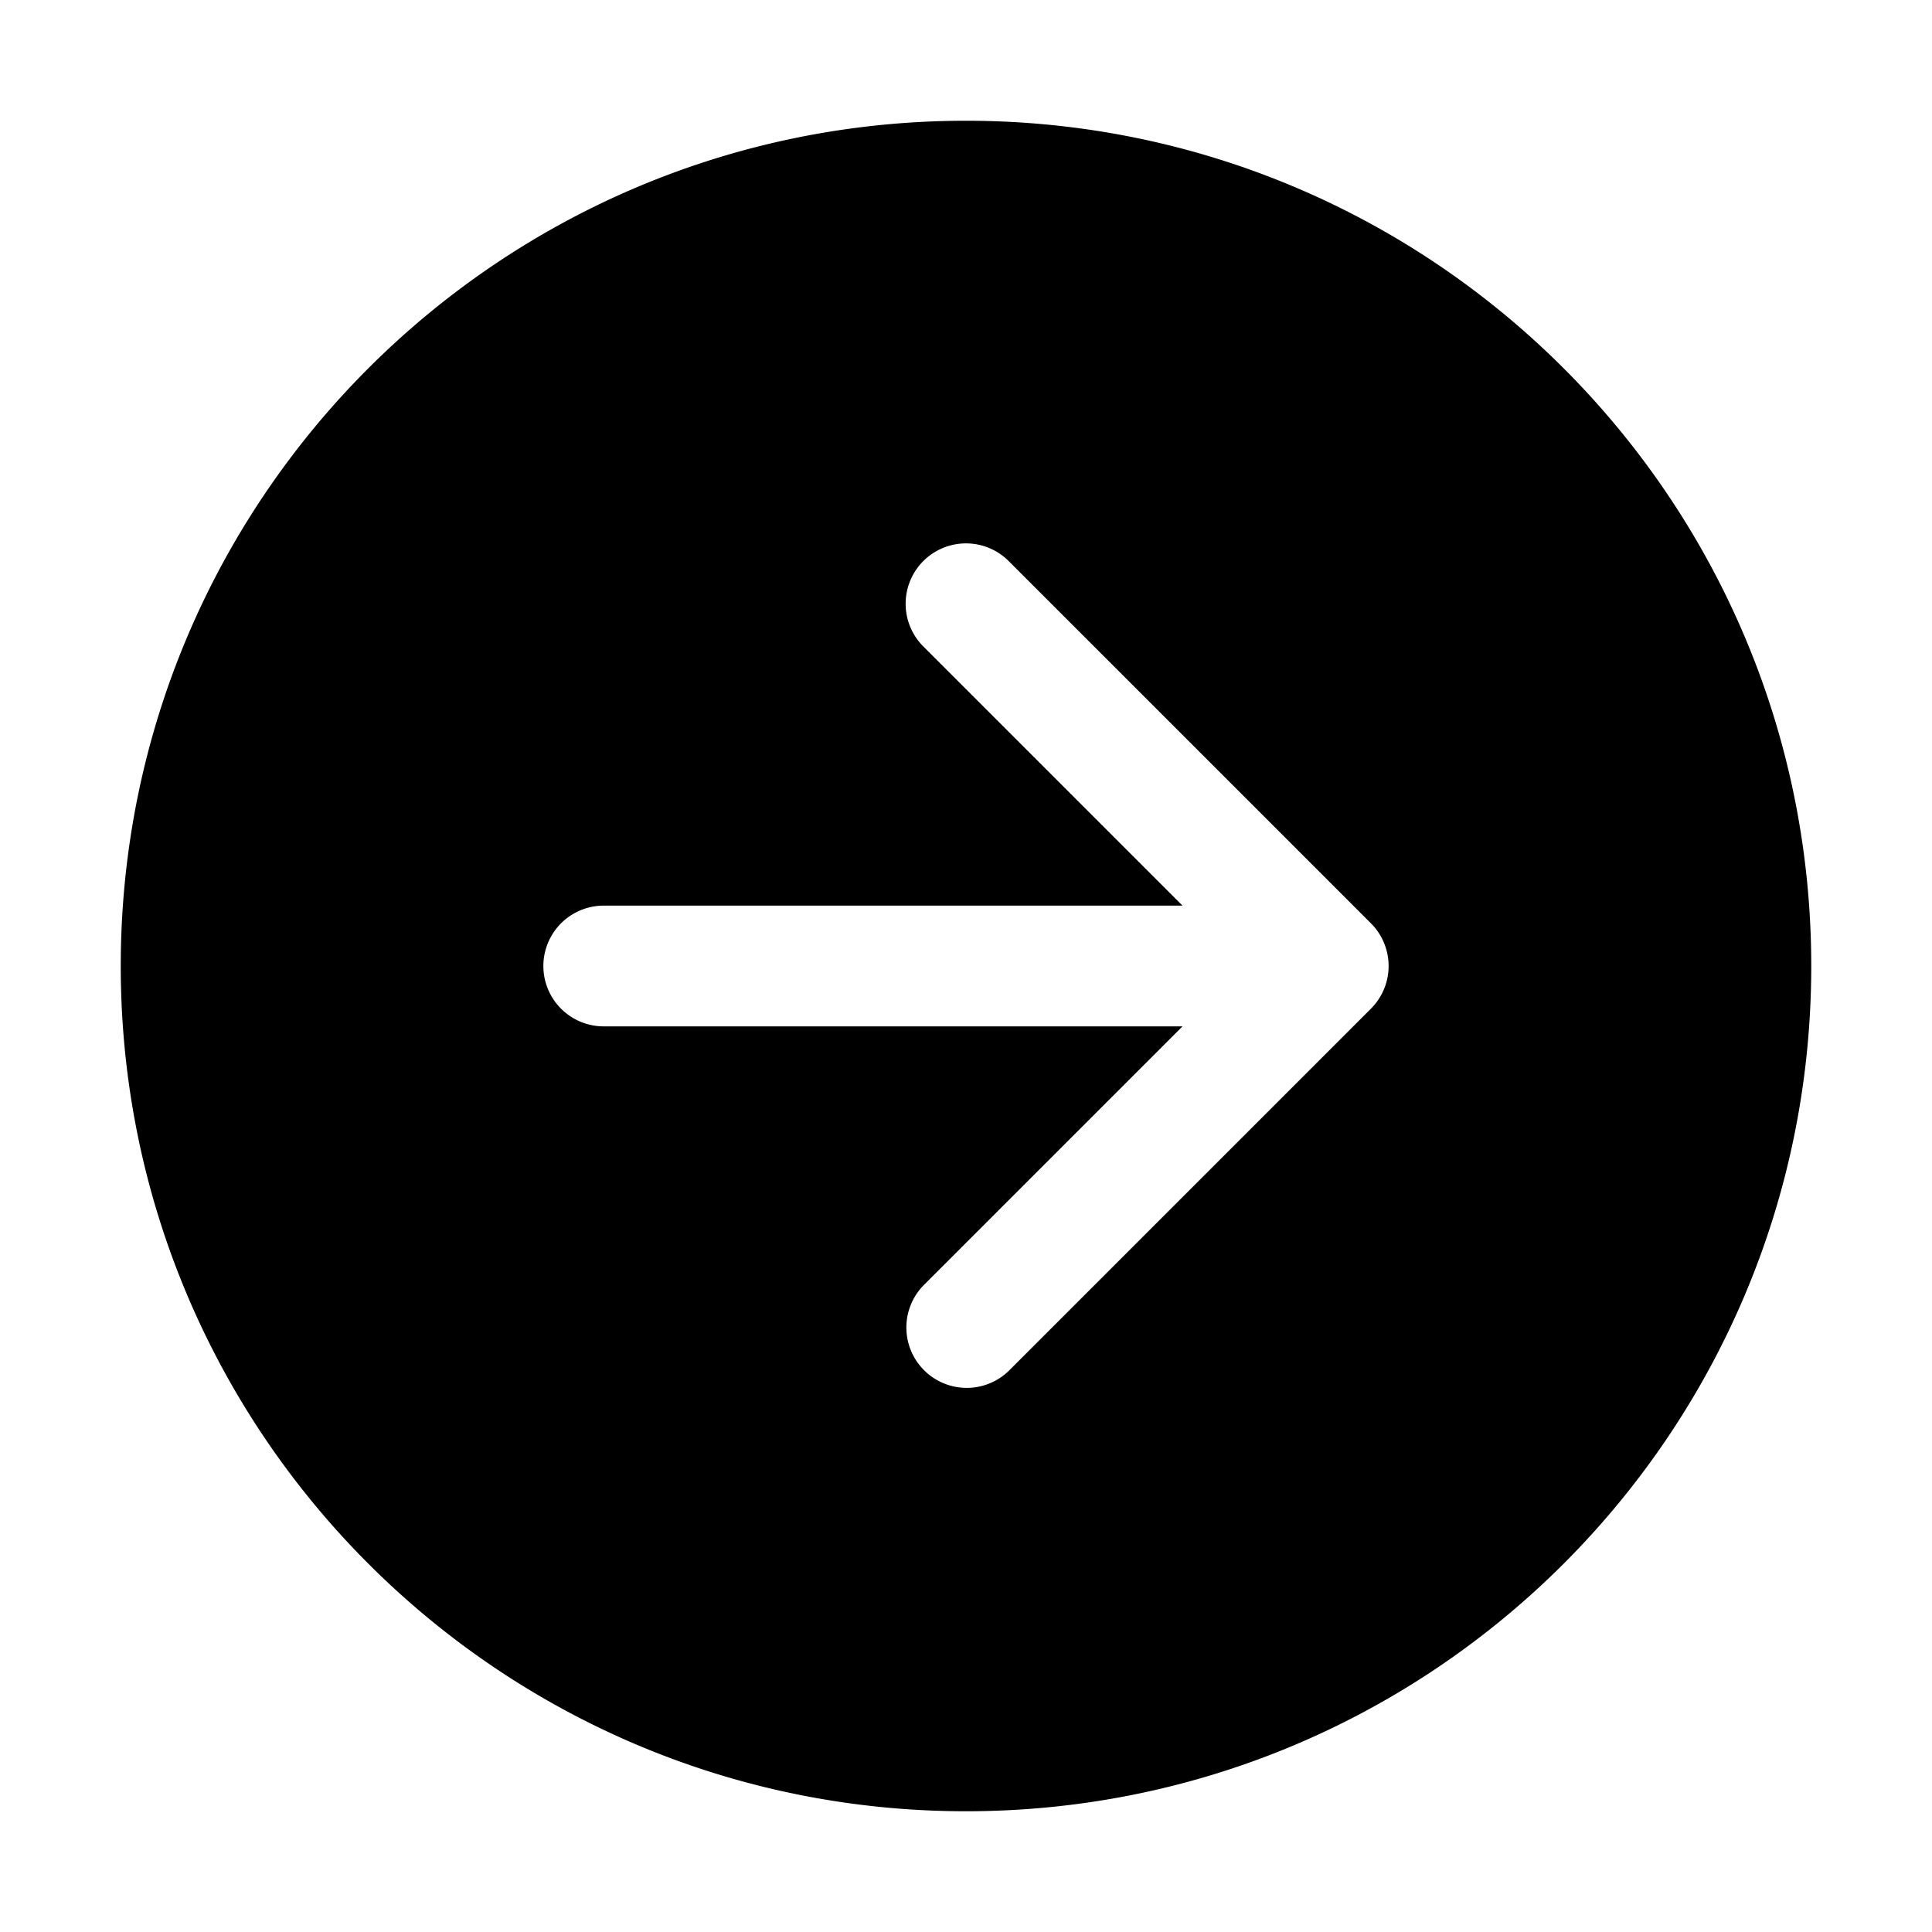 <svg xmlns="http://www.w3.org/2000/svg" viewBox="0 0 32 32"><path fill="currentColor" d="M2 16C2 8.268 8.268 2 16 2s14 6.268 14 14-6.268 14-14 14S2 23.732 2 16m13.293-6.707a1 1 0 0 0 0 1.414L19.586 15H10a1 1 0 1 0 0 2h9.586l-4.293 4.293a1 1 0 0 0 1.414 1.414l6-6a1 1 0 0 0 0-1.414l-6-6a1 1 0 0 0-1.414 0"/></svg>